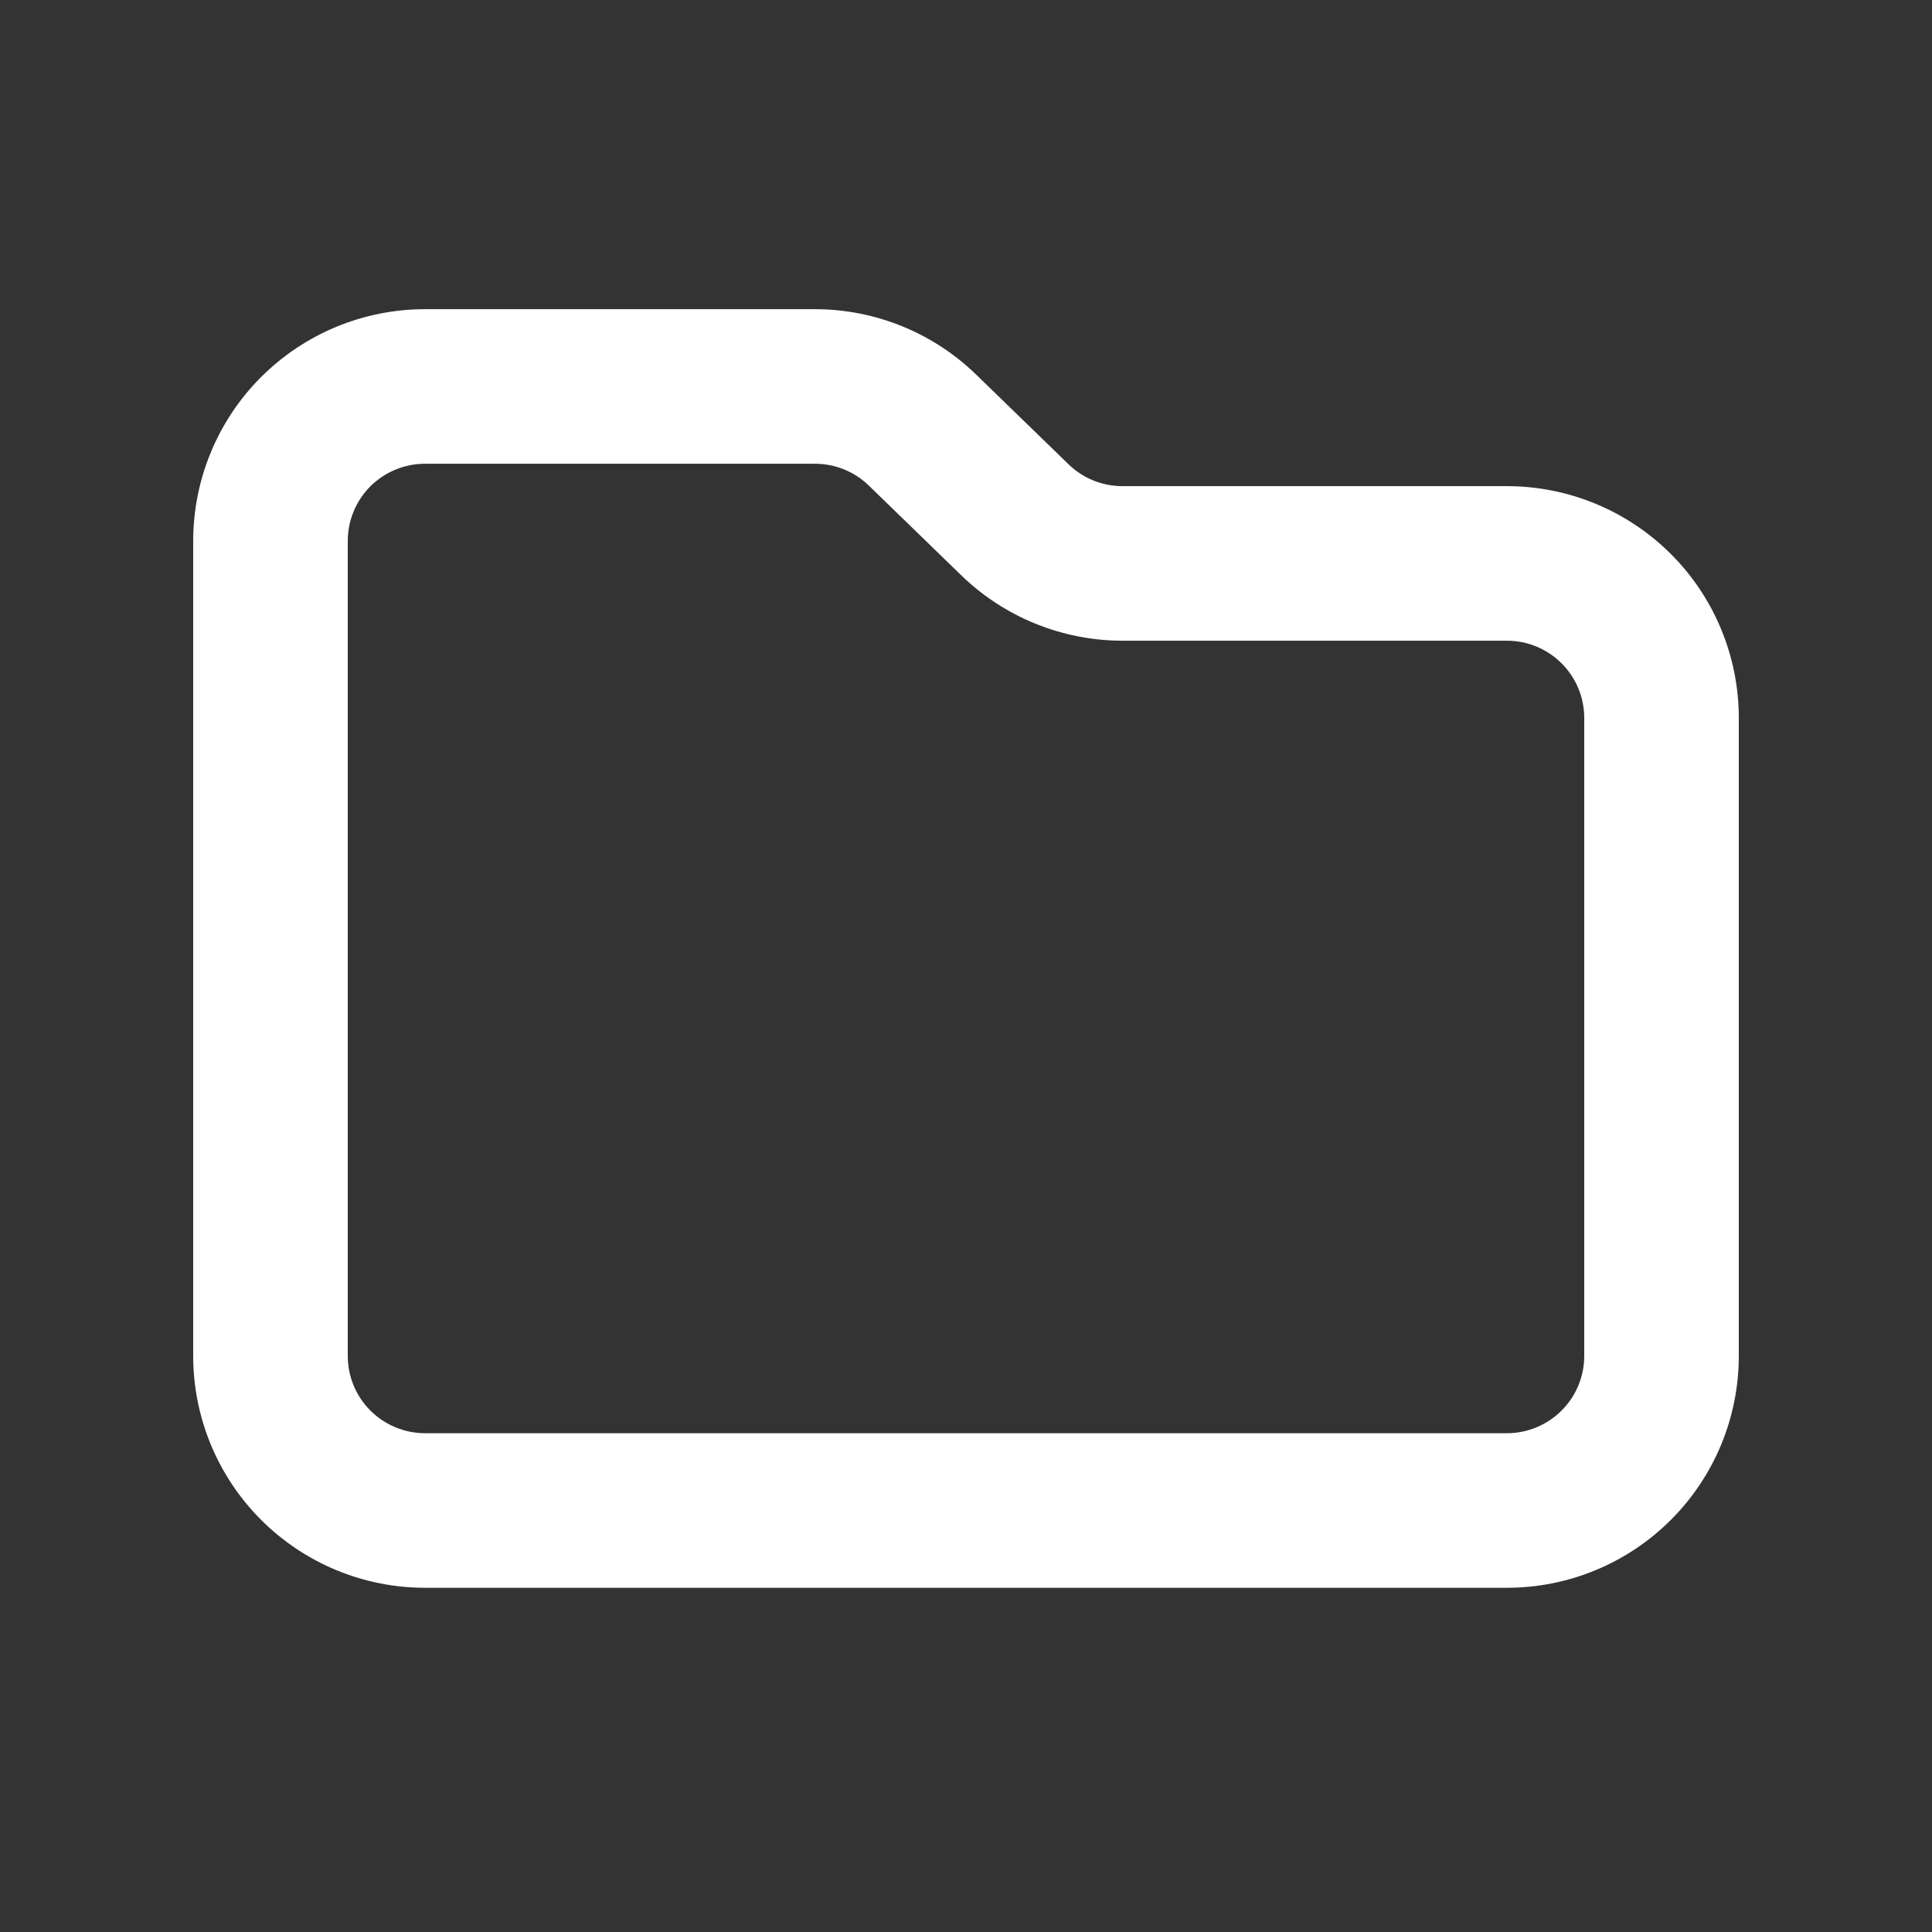 <svg width="30" height="30" viewBox="0 0 30 30" fill="none" xmlns="http://www.w3.org/2000/svg">
<rect x="0" y="0" width="30" height="30" fill="#333333" stroke="none"/>
<path d="M23.4 24.655H6.6C5.645 24.655 4.73 24.276 4.054 23.6C3.379 22.925 3 22.01 3 21.055V16.957C3 16.639 3.126 16.333 3.351 16.108C3.577 15.883 3.882 15.757 4.2 15.757C4.518 15.757 4.823 15.883 5.049 16.108C5.274 16.333 5.4 16.639 5.4 16.957V21.055C5.4 21.373 5.526 21.678 5.751 21.903C5.977 22.128 6.282 22.255 6.6 22.255H23.4C23.718 22.255 24.023 22.128 24.248 21.903C24.474 21.678 24.6 21.373 24.6 21.055V11.149C24.6 10.831 24.474 10.525 24.248 10.3C24.023 10.075 23.718 9.949 23.4 9.949H17.43C16.496 9.948 15.599 9.585 14.928 8.935L13.494 7.543C13.27 7.323 12.968 7.201 12.654 7.201H6.6C6.282 7.201 5.977 7.327 5.751 7.552C5.526 7.777 5.4 8.083 5.4 8.401V17.401C5.4 17.719 5.274 18.024 5.049 18.249C4.823 18.474 4.518 18.601 4.2 18.601C3.882 18.601 3.577 18.474 3.351 18.249C3.126 18.024 3 17.719 3 17.401L3 8.401C3 7.446 3.379 6.53 4.054 5.855C4.73 5.18 5.645 4.801 6.6 4.801H12.654C13.591 4.801 14.491 5.167 15.162 5.821L16.596 7.213C16.82 7.429 17.119 7.549 17.43 7.549H23.4C24.355 7.549 25.27 7.928 25.946 8.603C26.621 9.278 27 10.194 27 11.149V21.055C27 22.01 26.621 22.925 25.946 23.6C25.27 24.276 24.355 24.655 23.4 24.655Z" fill="white"/>
</svg>
